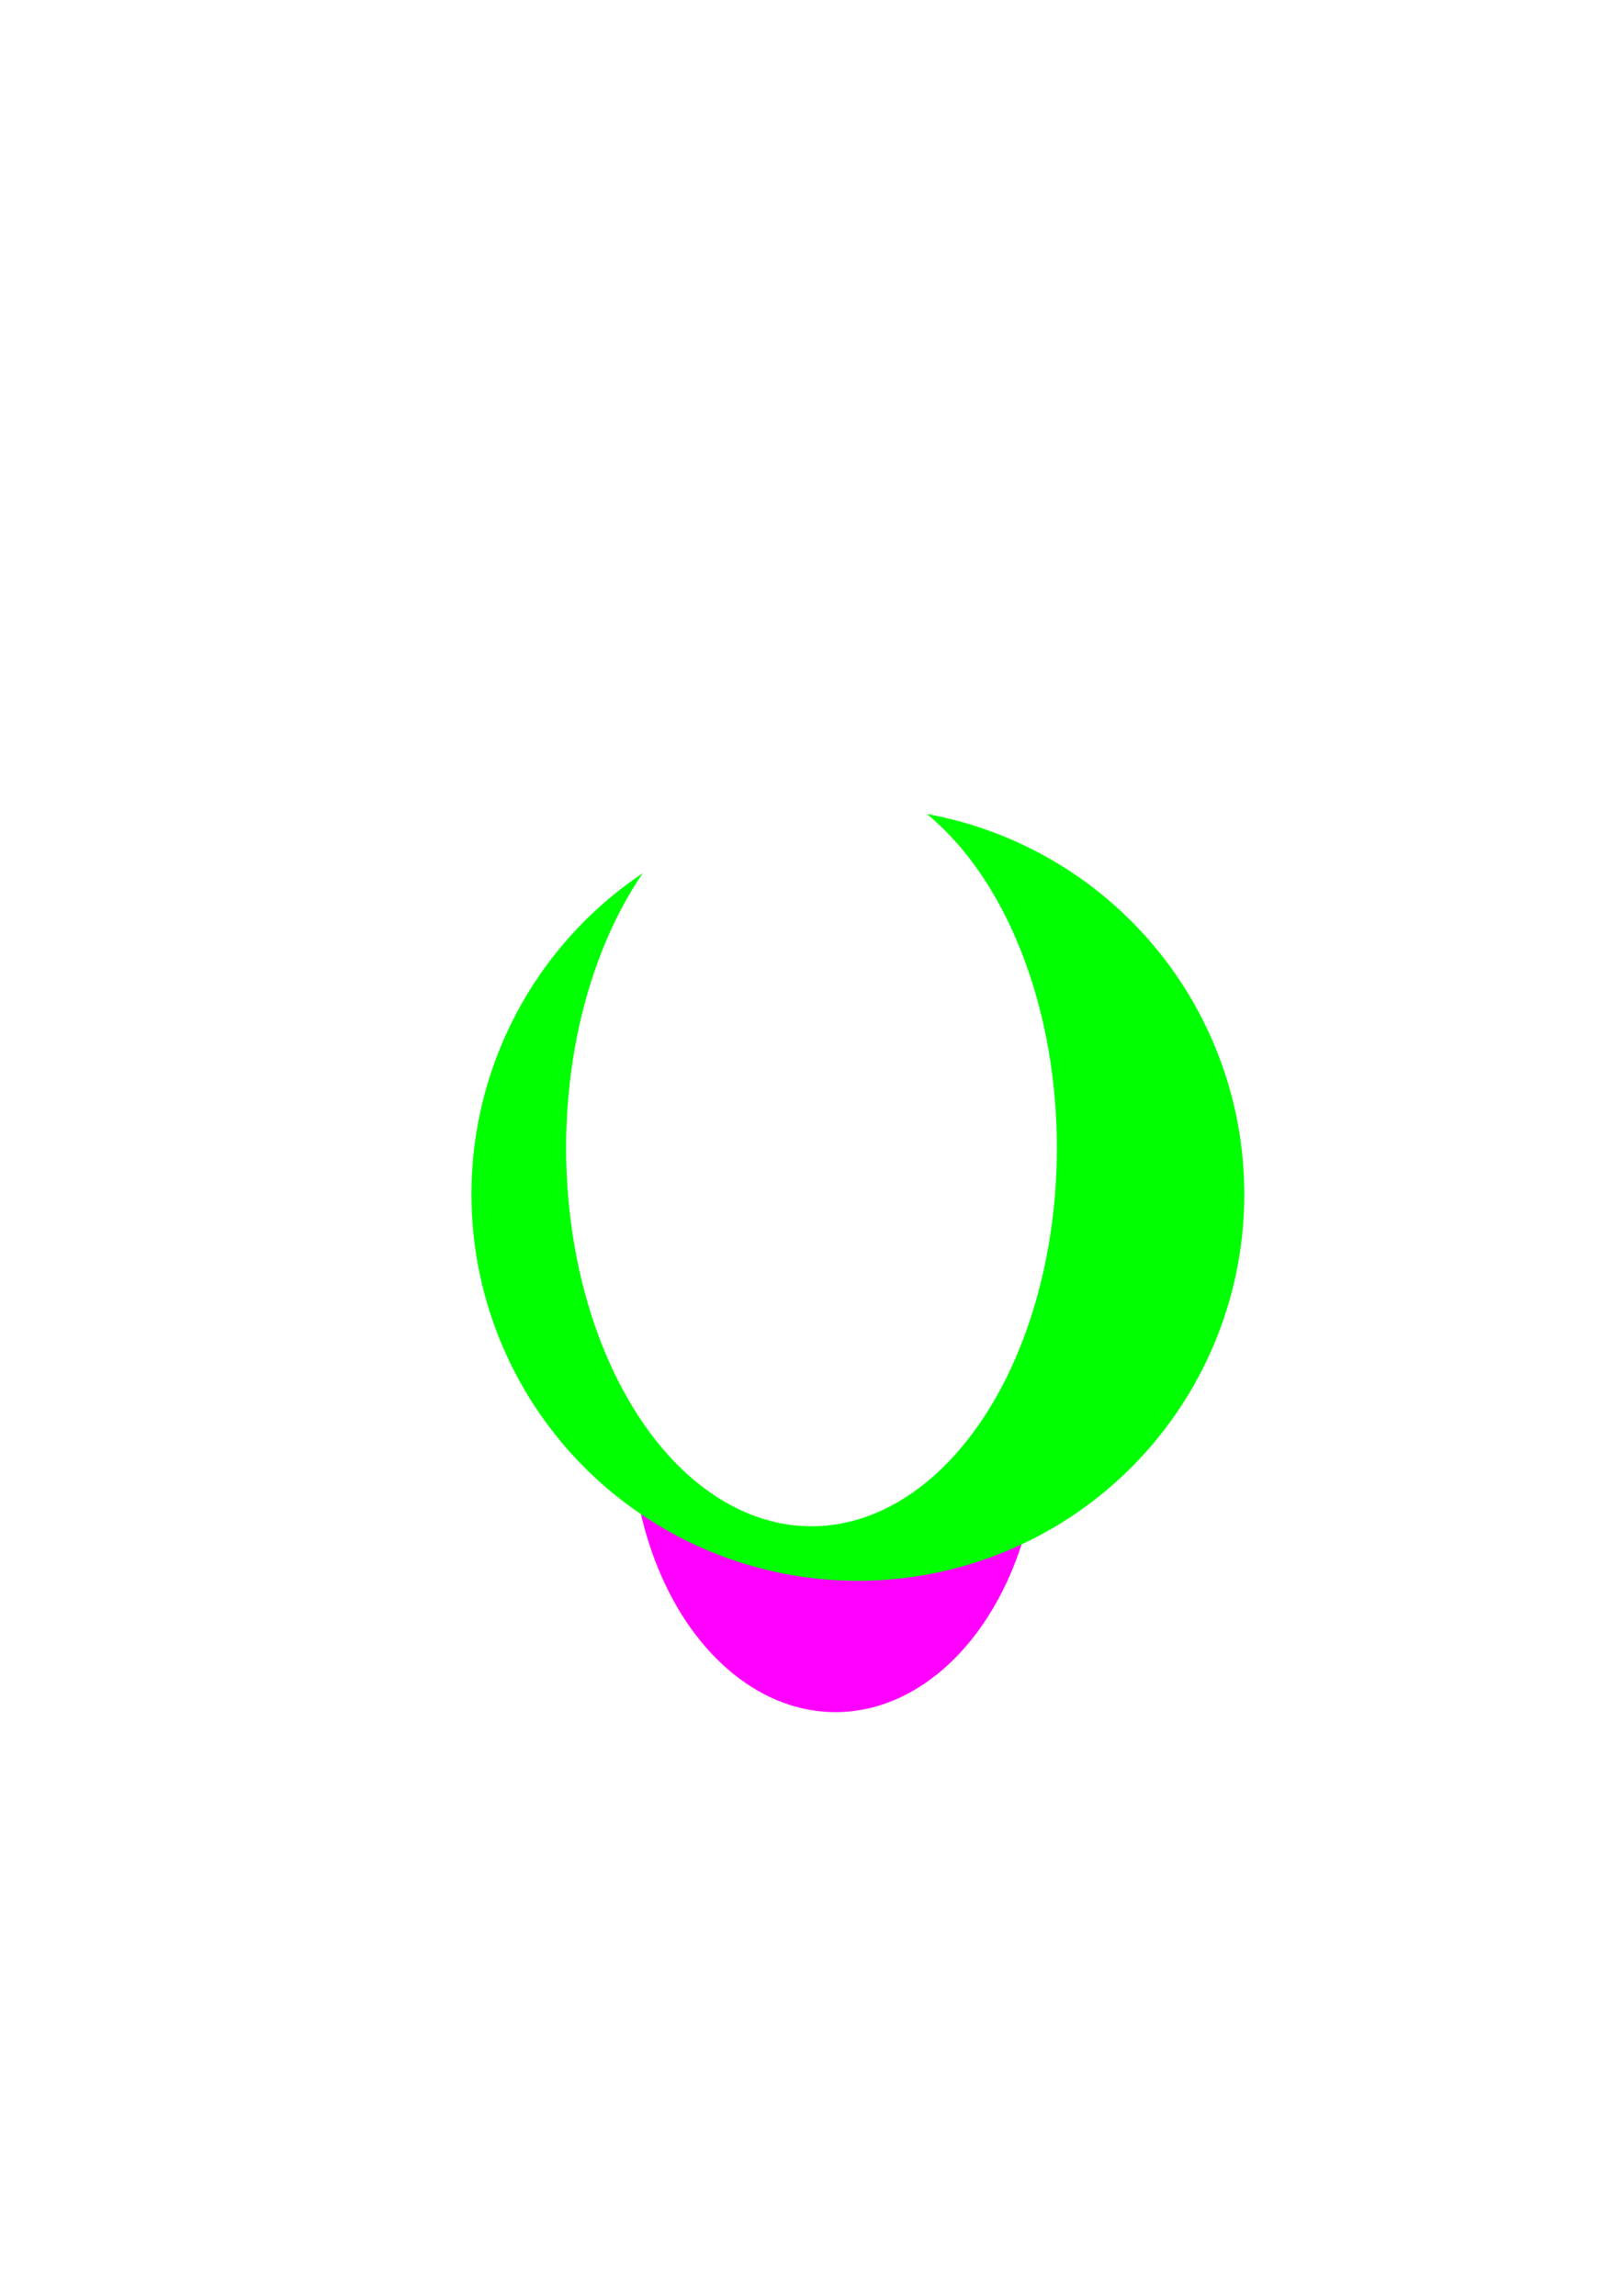 <?xml version="1.0" encoding="UTF-8" standalone="no"?>
<svg
   xmlns:dc="http://purl.org/dc/elements/1.1/"
   xmlns:cc="http://creativecommons.org/ns#"
   xmlns:rdf="http://www.w3.org/1999/02/22-rdf-syntax-ns#"
   xmlns:svg="http://www.w3.org/2000/svg"
   xmlns="http://www.w3.org/2000/svg"
   xmlns:sodipodi="http://sodipodi.sourceforge.net/DTD/sodipodi-0.dtd"
   xmlns:inkscape="http://www.inkscape.org/namespaces/inkscape"
   sodipodi:docname="add_button.svg"
   inkscape:version="1.0 (4035a4fb49, 2020-05-01)"
   id="svg8"
   version="1.1"
   viewBox="0 0 210 297"
   height="297mm"
   width="210mm">
  <defs
     id="defs2">
    <filter
       id="filter3869"
       inkscape:label="Emergence"
       style="color-interpolation-filters:sRGB;"
       inkscape:menu-tooltip="Cut out, add inner shadow and colorize some parts of an image"
       inkscape:menu="Shadows and Glows">
      <feColorMatrix
         id="feColorMatrix3841"
         result="result1"
         values="0 0 0 0 0 0 0 0 0 0 0 0 0 0 0 0.21 0.72 0.07 0 0 " />
      <feColorMatrix
         id="feColorMatrix3843"
         result="result9"
         values="1 0 0 0 0 0 1 0 0 0 0 0 1 0 0 0 0 0 2 0 " />
      <feComposite
         id="feComposite3845"
         result="result4"
         operator="in"
         in="SourceGraphic"
         in2="result9" />
      <feFlood
         id="feFlood3847"
         flood-color="rgb(0,0,0)"
         result="result2" />
      <feComposite
         id="feComposite3849"
         result="result10"
         operator="in"
         in2="result9" />
      <feComposite
         id="feComposite3851"
         operator="atop"
         in2="result4" />
      <feGaussianBlur
         id="feGaussianBlur3853"
         result="result8"
         stdDeviation="3" />
      <feOffset
         id="feOffset3855"
         in="result8"
         result="result3"
         dy="3"
         dx="3" />
      <feFlood
         id="feFlood3857"
         result="result5"
         flood-color="rgb(219,173,62)"
         flood-opacity="1" />
      <feMerge
         id="feMerge3865"
         result="result6">
        <feMergeNode
           id="feMergeNode3859"
           in="result5" />
        <feMergeNode
           id="feMergeNode3861"
           in="result3" />
        <feMergeNode
           id="feMergeNode3863"
           in="result4" />
      </feMerge>
      <feComposite
         id="feComposite3867"
         result="fbSourceGraphic"
         operator="in"
         in2="SourceGraphic" />
      <feColorMatrix
         id="feColorMatrix4550"
         values="0 0 0 -1 0 0 0 0 -1 0 0 0 0 -1 0 0 0 0 1 0"
         in="fbSourceGraphic"
         result="fbSourceGraphicAlpha" />
      <feColorMatrix
         in="fbSourceGraphic"
         result="result1"
         values="0 0 0 0 0 0 0 0 0 0 0 0 0 0 0 0.21 0.72 0.07 0 0 "
         id="feColorMatrix4552" />
      <feColorMatrix
         result="result9"
         values="1 0 0 0 0 0 1 0 0 0 0 0 1 0 0 0 0 0 2 0 "
         id="feColorMatrix4554" />
      <feComposite
         result="result4"
         operator="in"
         in="fbSourceGraphic"
         id="feComposite4556"
         in2="result9" />
      <feFlood
         flood-color="rgb(0,0,0)"
         result="result2"
         id="feFlood4558" />
      <feComposite
         result="result10"
         operator="in"
         id="feComposite4560"
         in2="result9" />
      <feComposite
         operator="atop"
         id="feComposite4562"
         in2="result4" />
      <feGaussianBlur
         result="result8"
         stdDeviation="3"
         id="feGaussianBlur4564" />
      <feOffset
         in="result8"
         result="result3"
         dy="3"
         dx="3"
         id="feOffset4566" />
      <feFlood
         result="result5"
         flood-color="rgb(219,173,62)"
         flood-opacity="1"
         id="feFlood4568" />
      <feMerge
         result="result6"
         id="feMerge4570">
        <feMergeNode
           in="result5"
           id="feMergeNode4572" />
        <feMergeNode
           in="result3"
           id="feMergeNode4574" />
        <feMergeNode
           in="result4"
           id="feMergeNode4576" />
      </feMerge>
      <feComposite
         result="result7"
         operator="in"
         id="feComposite4578"
         in2="fbSourceGraphic" />
    </filter>
    <filter
       id="filter4005"
       style="color-interpolation-filters:sRGB;"
       inkscape:label="Channel Transparency">
      <feColorMatrix
         id="feColorMatrix4001"
         result="colormatrix"
         in="SourceGraphic"
         values="1 0 0 0 0 0 1 0 0 0 0 0 1 0 0 -1 0.5 0.5 0.52 0 " />
      <feComposite
         id="feComposite4003"
         result="composite1"
         operator="in"
         in2="SourceGraphic"
         in="colormatrix" />
    </filter>
    <filter
       id="filter4358"
       style="color-interpolation-filters:sRGB;"
       inkscape:label="Opacity">
      <feColorMatrix
         id="feColorMatrix4354"
         result="colormatrix"
         values="1 0 0 0 0 0 1 0 0 0 0 0 1 0 0 0 0 0 218.305 -24.169 " />
      <feComposite
         id="feComposite4356"
         result="composite"
         k2="0.329"
         operator="arithmetic"
         in2="colormatrix" />
    </filter>
  </defs>
  <sodipodi:namedview
     inkscape:window-maximized="1"
     inkscape:window-y="-8"
     inkscape:window-x="1912"
     inkscape:window-height="1027"
     inkscape:window-width="1920"
     showgrid="true"
     inkscape:document-rotation="0"
     inkscape:current-layer="layer3"
     inkscape:document-units="mm"
     inkscape:cy="519.17634"
     inkscape:cx="392.30926"
     inkscape:zoom="0.98994949"
     inkscape:pageshadow="2"
     inkscape:pageopacity="0.0"
     borderopacity="1.0"
     bordercolor="#666666"
     pagecolor="#ffffff"
     id="base">
    <inkscape:grid
       id="grid12"
       type="xygrid" />
  </sodipodi:namedview>
  <g
     style="display:inline"
     id="layer1"
     inkscape:groupmode="layer"
     inkscape:label="Button">
    <ellipse
       ry="37.042"
       rx="26.458"
       cy="184.452"
       cx="108.101"
       id="path3903"
       style="fill:#ff00ff;stroke-width:0.265;filter:url(#filter4005)" />
    <circle
       r="50"
       cy="148.5"
       cx="105"
       id="path10"
       style="fill:#00ff00;stroke-width:0.238;filter:url(#filter3869)" />
  </g>
  <g
     style="display:inline"
     inkscape:label="Shine"
     id="layer3"
     inkscape:groupmode="layer">
    <ellipse
       ry="48.948"
       rx="31.75"
       cy="148.5"
       cx="105"
       id="path4029"
       style="display:inline;fill:#ffffff;stroke-width:0.265;filter:url(#filter4358)" />
  </g>
  <g
     style="display:inline"
     inkscape:label="Plus"
     id="layer2"
     inkscape:groupmode="layer">
    <g
       transform="translate(7.938,-2.646)"
       id="g3887">
      <g
         id="g4034">
        <rect
           y="124.687"
           x="91.771"
           height="52.917"
           width="10.583"
           id="rect14"
           style="fill:#ffffff;stroke-width:0.265" />
        <rect
           transform="rotate(90)"
           style="fill:#ffffff;stroke-width:0.265"
           id="rect14-5"
           width="10.583"
           height="52.917"
           x="145.854"
           y="-123.521" />
      </g>
    </g>
  </g>
</svg>
